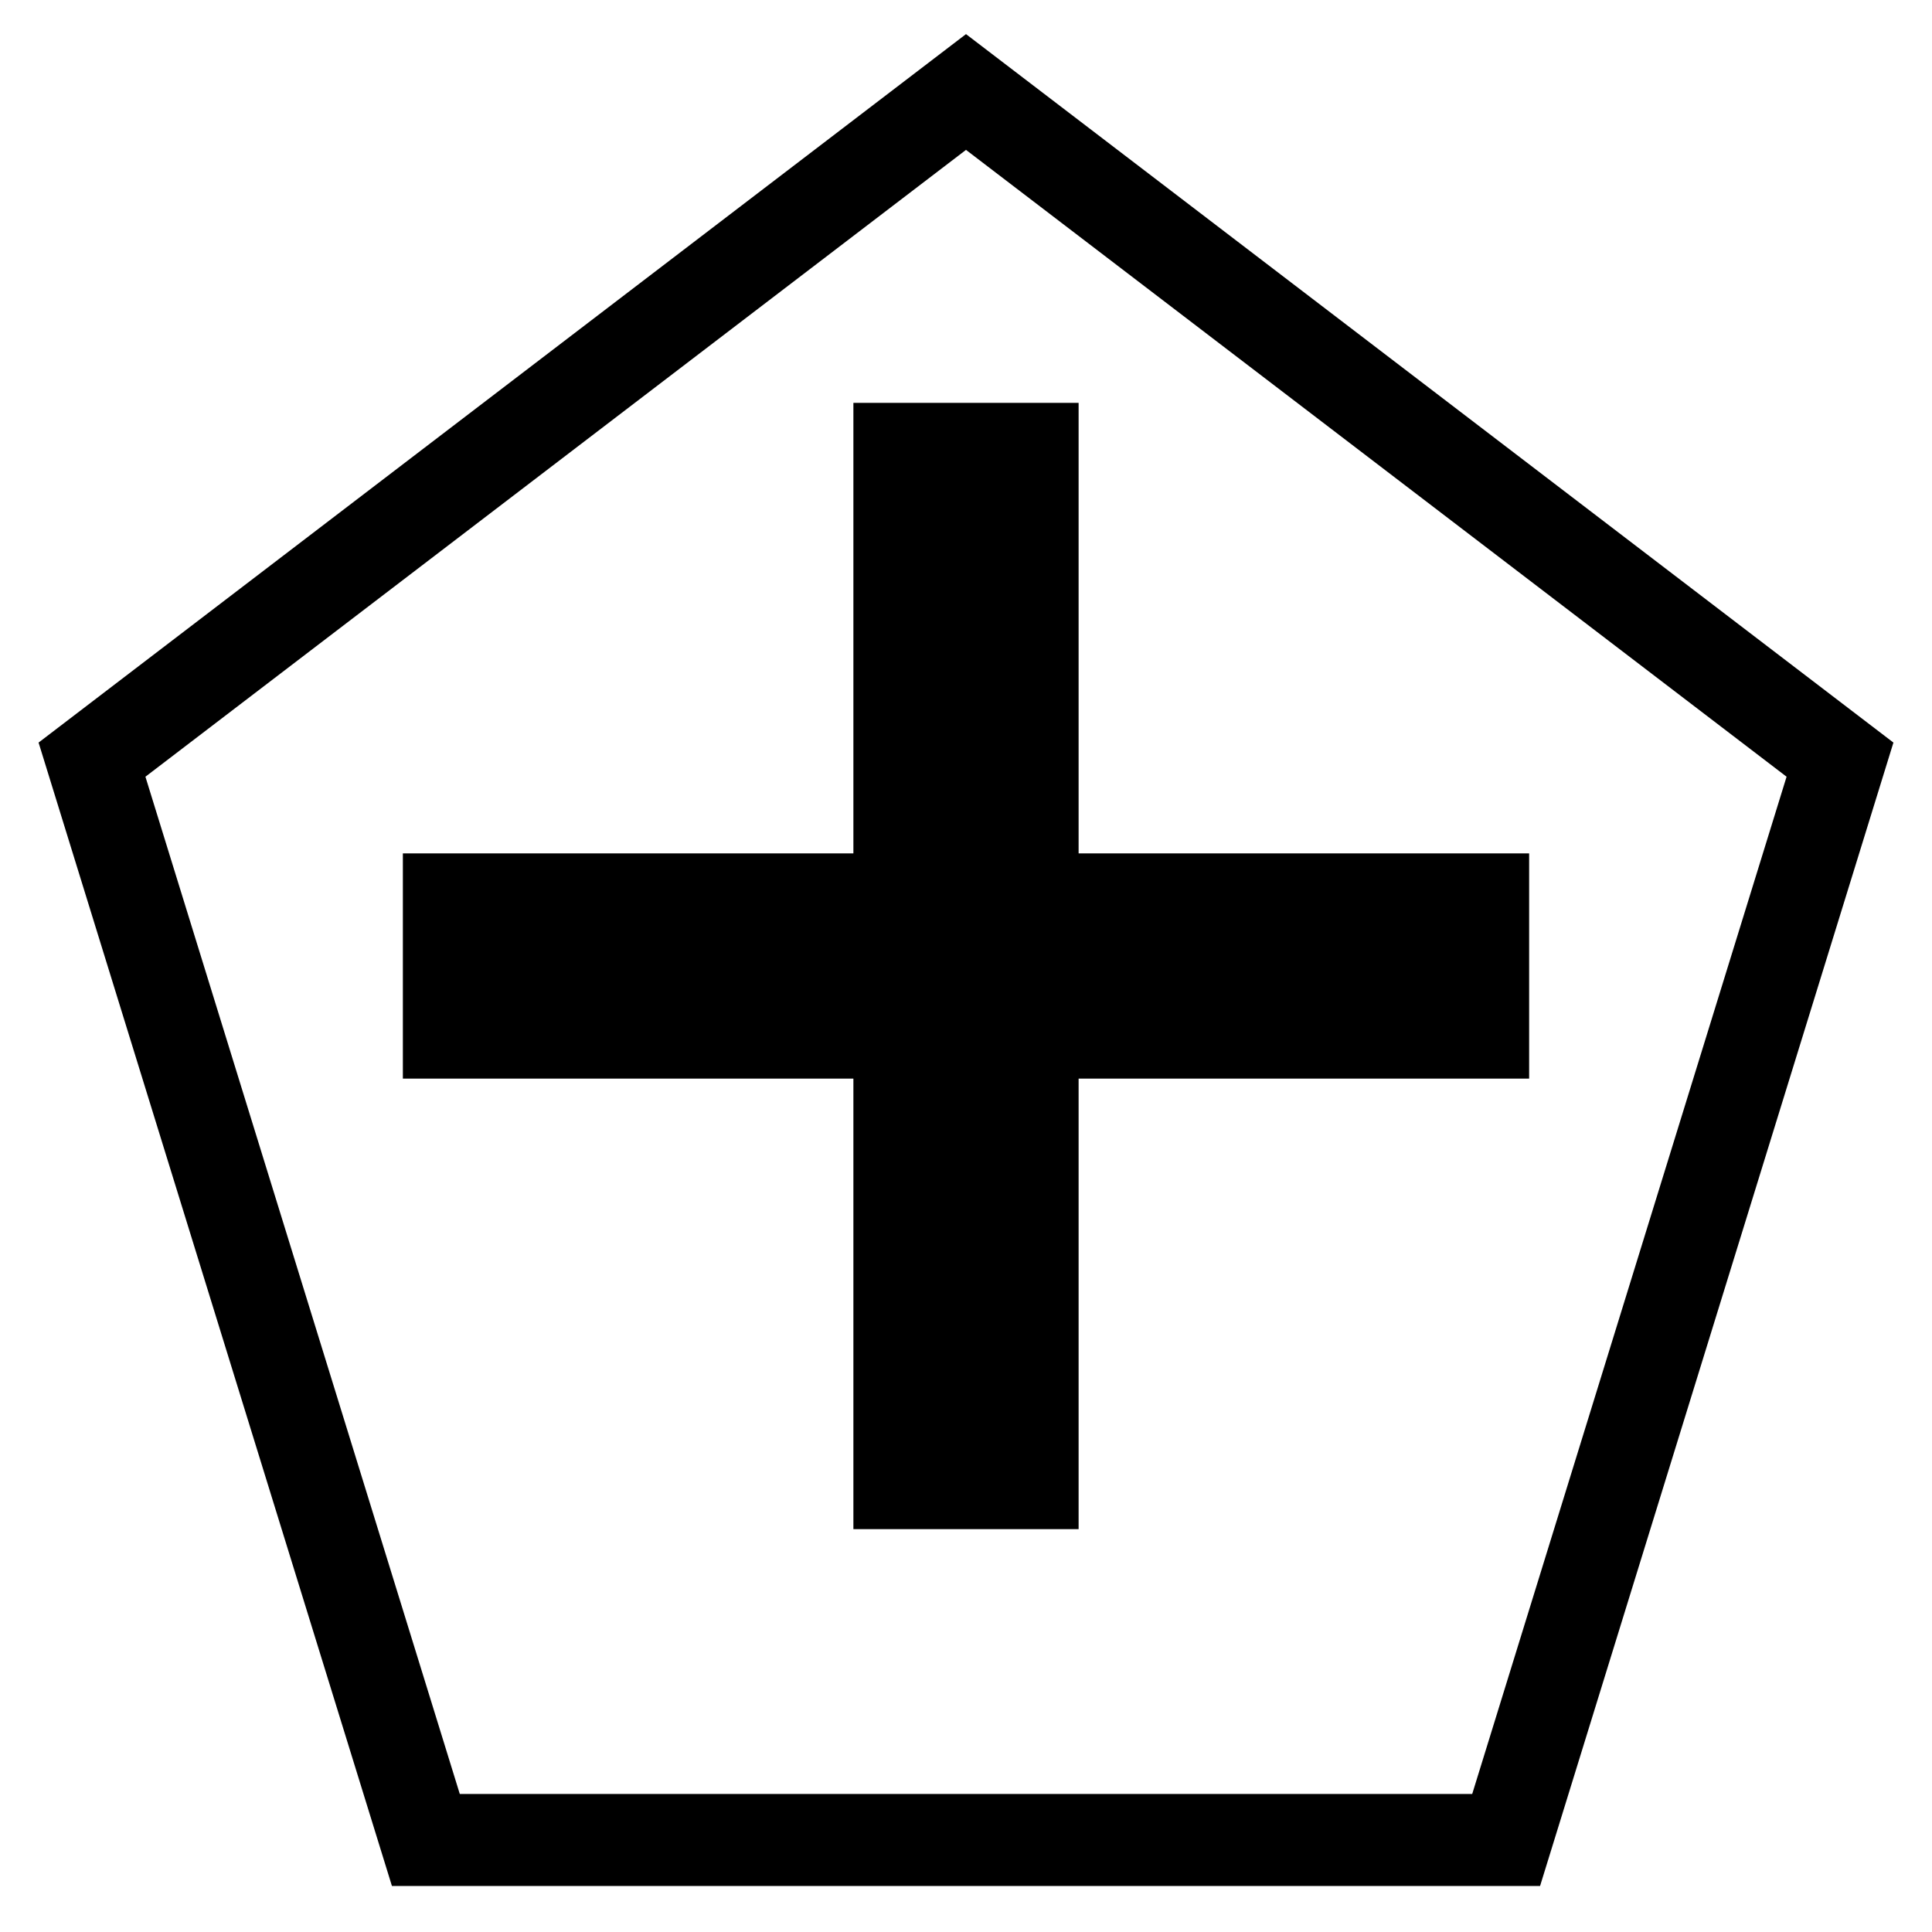 <?xml version="1.0" encoding="utf-8" ?>
<svg
  viewBox="0 0 21 21"
  width="20px"
  height="20px"
  xmlns="http://www.w3.org/2000/svg"
  xmlnsBx="https://boxy-svg.com"
>
  <path
    d="M 10.5 1 L 20 8.257 L 16.371 20 L 4.629 20 L 1 8.257 Z"
    fill="none"
    stroke="currentColor"
    bxShape="n-gon 10.5 11.503 9.989 10.503 5 0 1@e8ec58ef"
    bxOrigin="-0.048 -0.058"
  />
  <path
    d="M 23.242 9.512 H 25.69 V 14.409 H 30.587 V 16.857 H 25.69 V 21.754 H 23.242 V 16.857 H 18.345 V 14.409 H 23.242 Z"
    fill="currentColor"
    transform="matrix(1, 0, -0, 1, -13.966, -5.133)"
    bxShape="cross 18.345 9.512 12.242 12.242 2.448 2.448 0.5 1@cddd0802"
  />
</svg>
